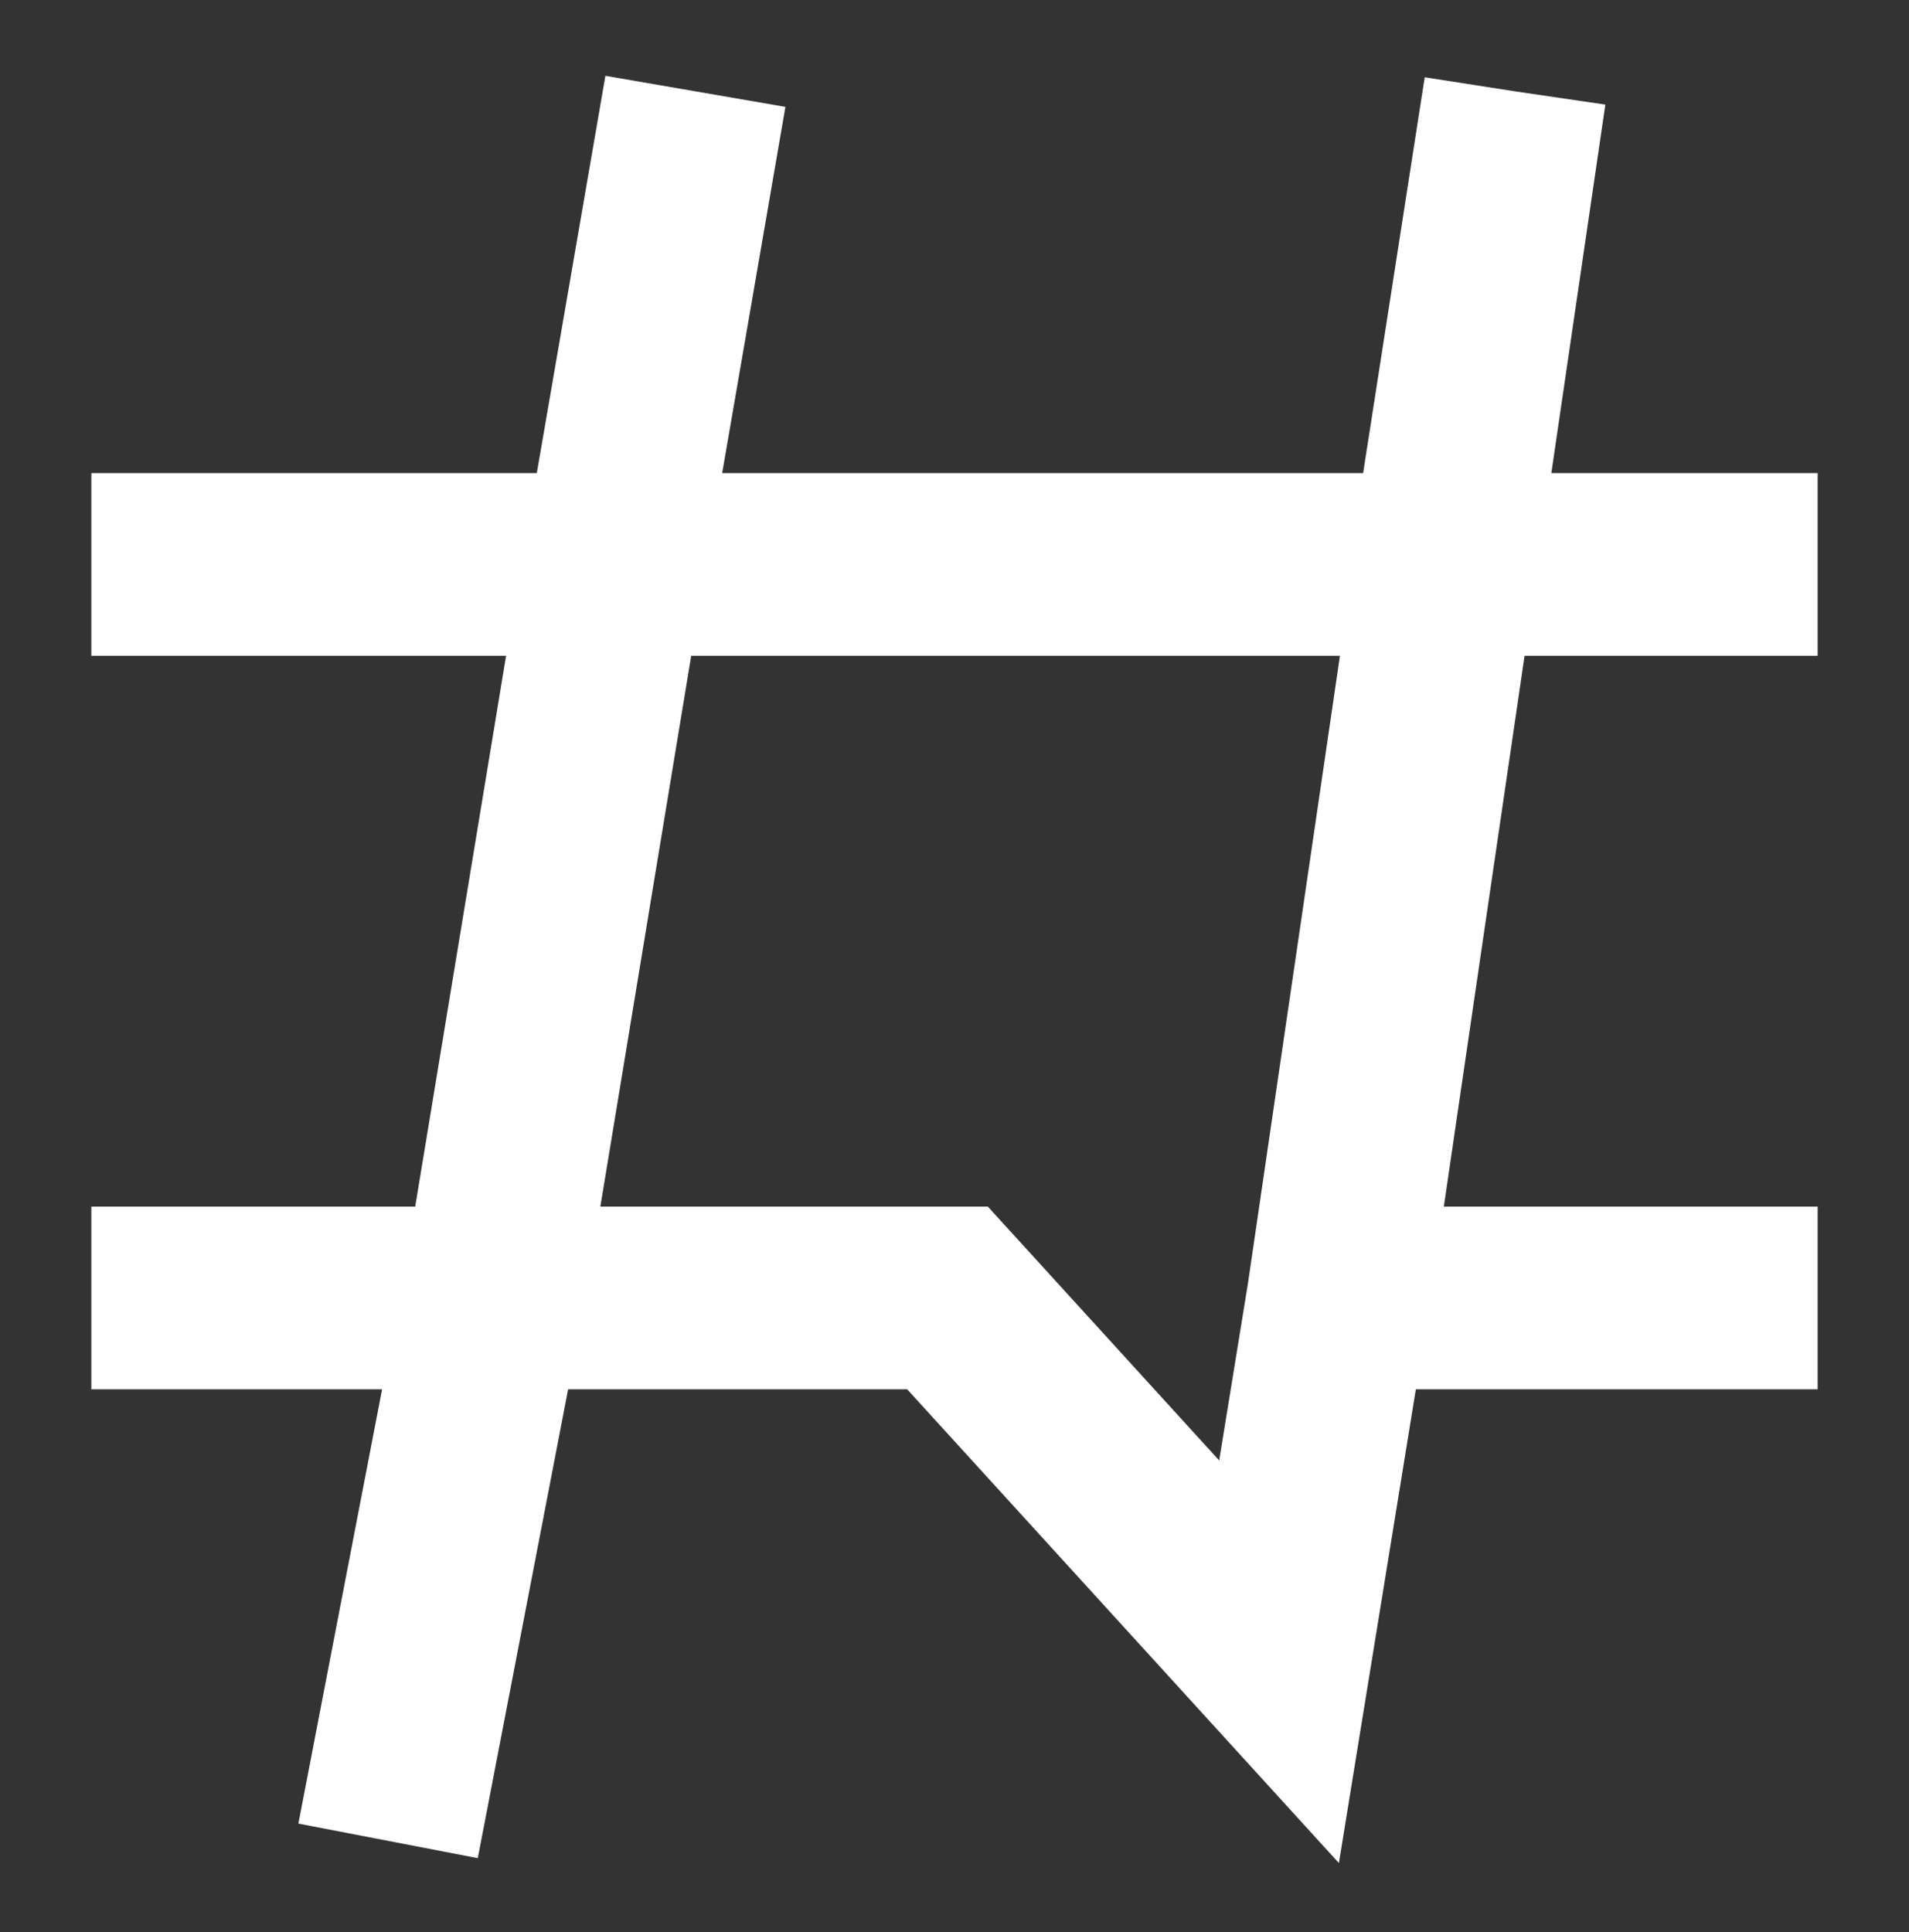 <svg xmlns="http://www.w3.org/2000/svg" xmlns:xlink="http://www.w3.org/1999/xlink" fill="none" version="1.1" width="52.25" height="52.883" viewBox="0 0 52.25 52.883"><rect x="0" y="0" width="52.25" height="52.883" fill="#333333" stroke="none"/><g style="mix-blend-mode:passthrough"><path d="M49.75,38.024L36.625,38.024L36.625,33.024L49.75,33.024L49.75,38.024ZM2.5,33.024L13.485,33.024L27.038,33.024L36.856,43.797L35.008,45.481L32.54,45.081L34.157,35.124L38.992,2.137L43.936,2.885L41.921,15.833L36.98,15.064L38.995,2.115L41.466,2.5L43.939,2.863L39.093,35.925L36.646,50.99L24.086,37.208L25.934,35.524L25.934,38.024L13.485,38.024L2.5,38.024L2.5,33.024ZM11.019,35.117L14.331,15.041L16.57,2.075L21.497,2.925L19.264,15.855L15.952,35.931L11.019,35.117ZM15.94,35.998L13.077,50.856L8.167,49.91L11.031,35.051L15.94,35.998ZM49.75,17.948L39.45,17.948L2.5,17.948L2.5,12.948L16.798,12.948L16.798,17.948L2.5,17.948L2.5,15.448L2.5,12.948L39.45,12.948L49.75,12.948L49.75,17.948Z" fill="#FFFFFF" fill-opacity="1"/></g></svg>